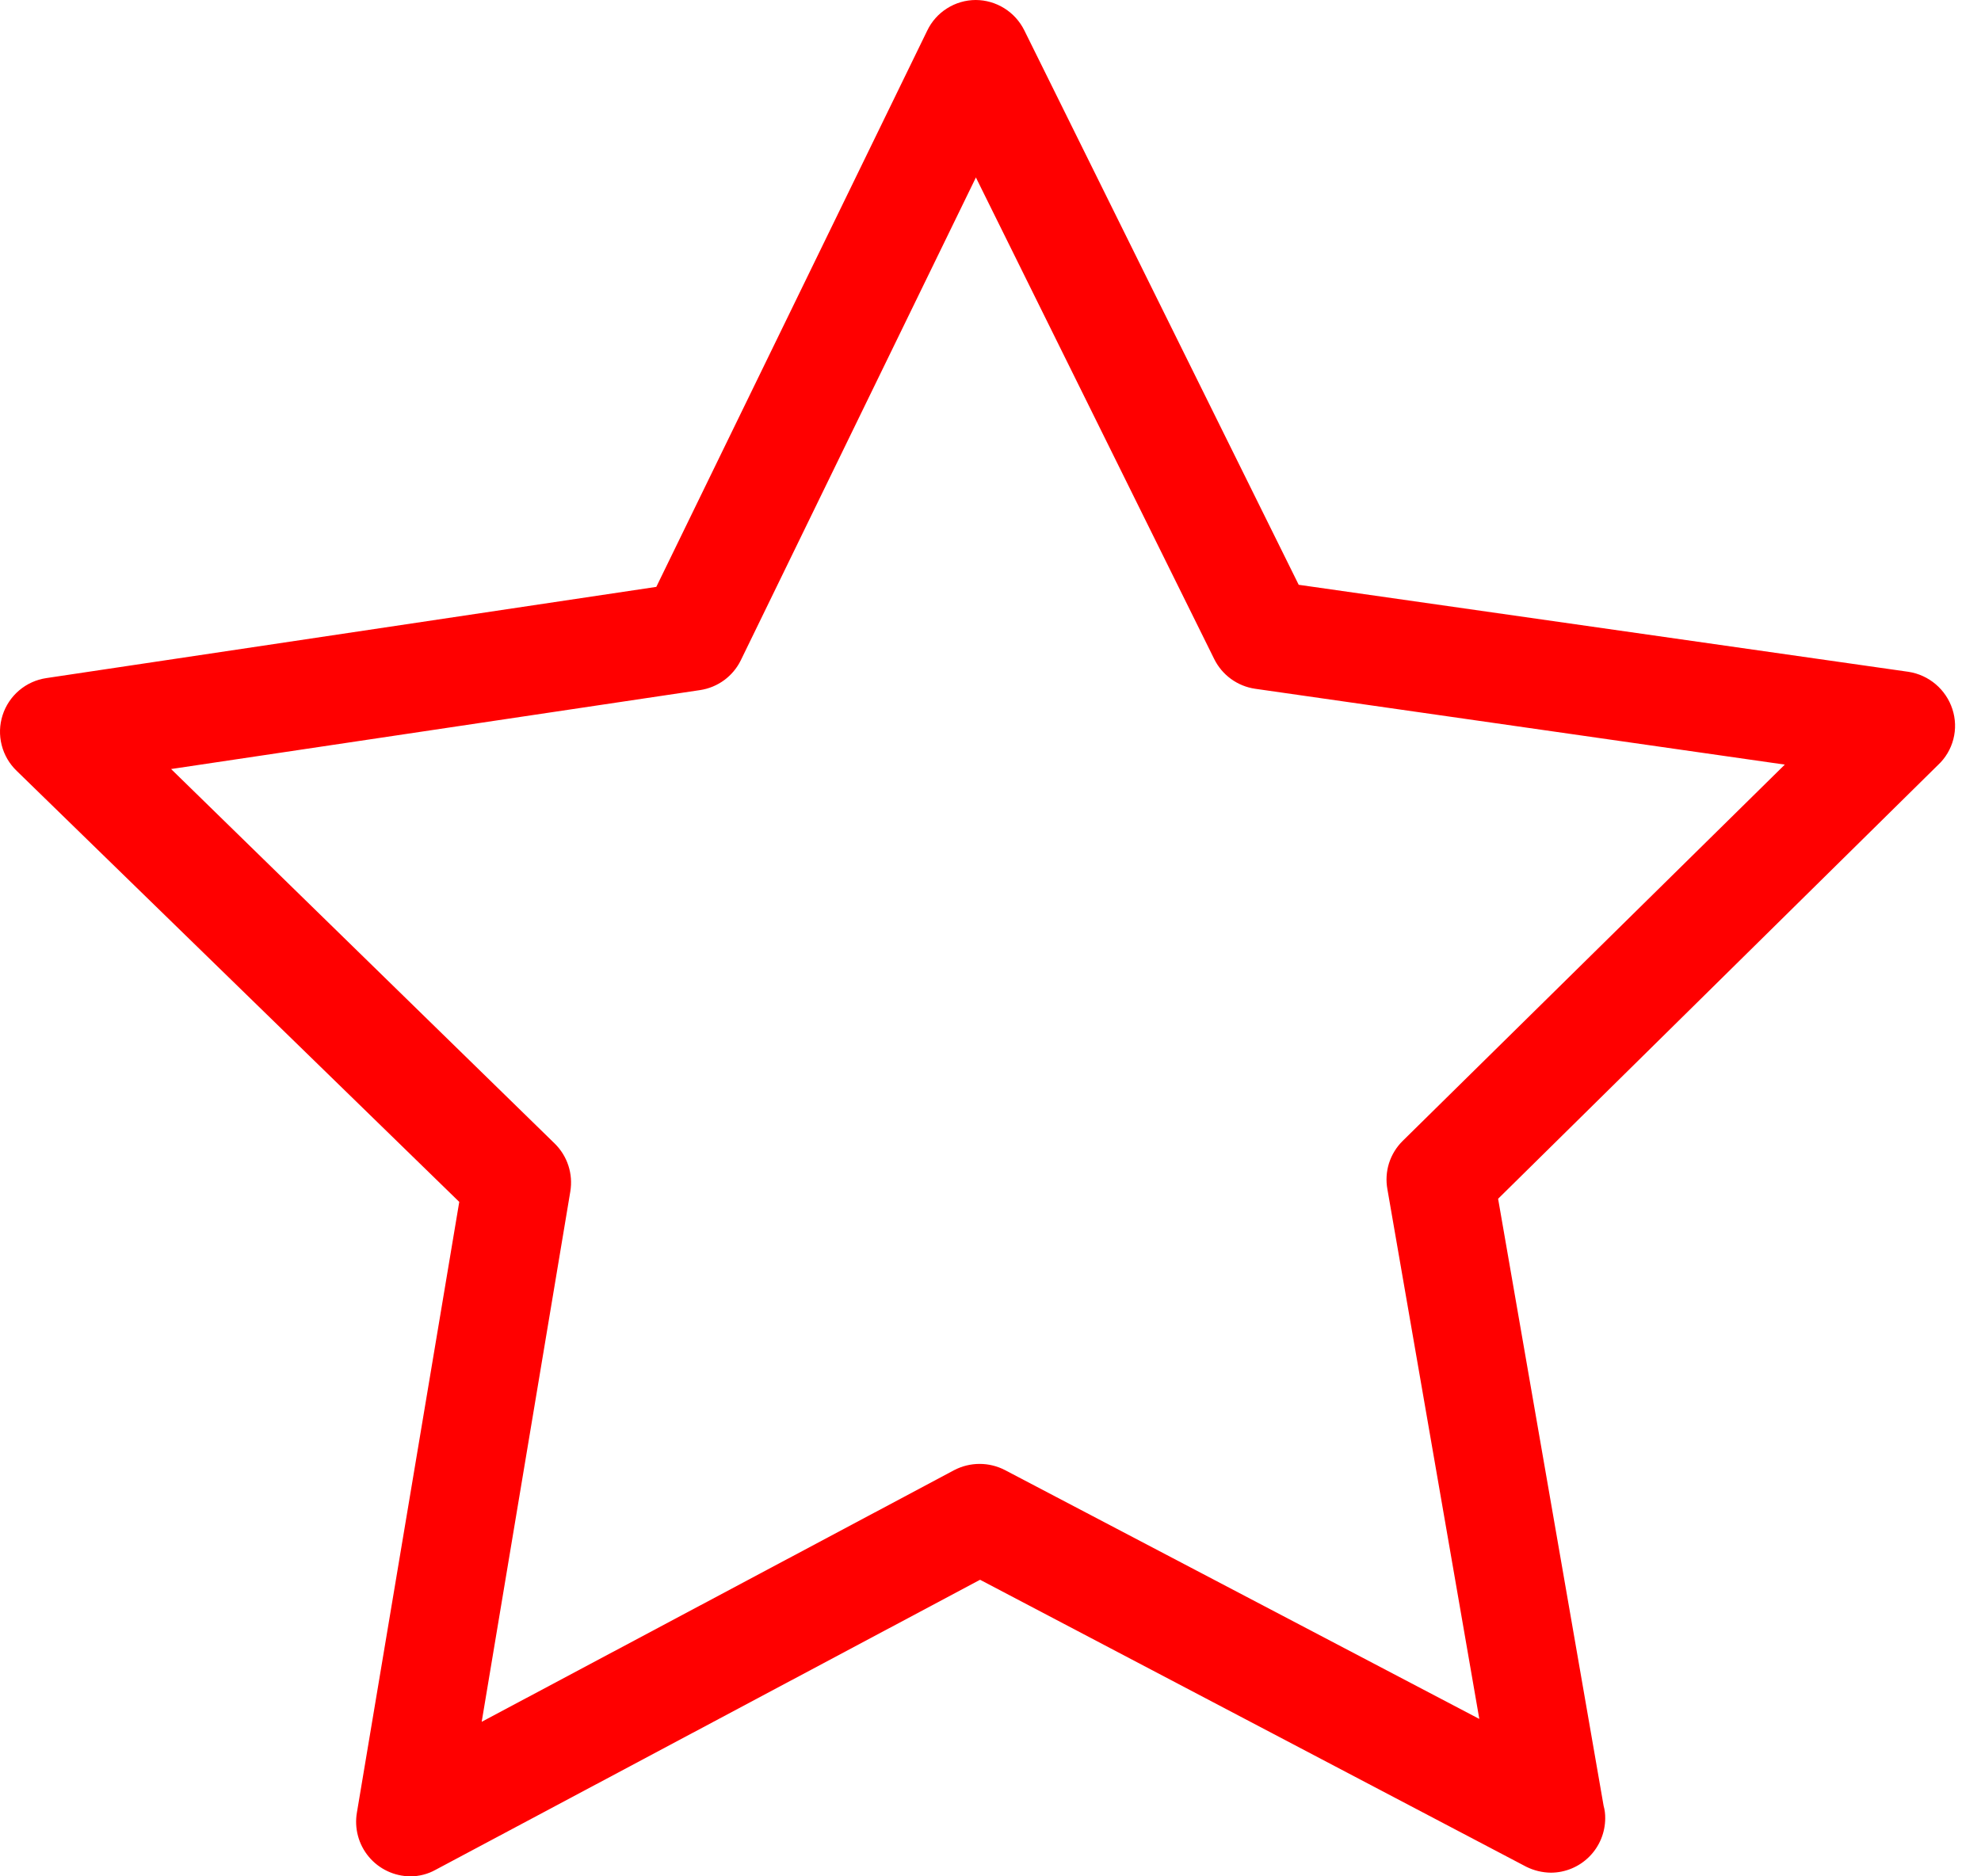 <svg width="76" height="72" viewBox="0 0 76 72" fill="none" xmlns="http://www.w3.org/2000/svg">
<path fill-rule="evenodd" clip-rule="evenodd" d="M74.902 27.21C74.781 26.84 74.561 26.511 74.264 26.258C73.968 26.006 73.608 25.84 73.224 25.78L49.824 22.44L39.295 1.16C39.122 0.813 38.857 0.521 38.528 0.316C38.199 0.111 37.819 0.001 37.432 0C37.042 0.001 36.66 0.113 36.331 0.322C36.001 0.53 35.737 0.828 35.57 1.18L25.179 22.52L1.779 26.02C1.393 26.077 1.032 26.24 0.735 26.492C0.438 26.744 0.218 27.074 0.099 27.445C-0.02 27.816 -0.032 28.212 0.064 28.59C0.159 28.967 0.359 29.31 0.64 29.58L17.619 46.12L13.693 69.55C13.641 69.85 13.655 70.156 13.734 70.45C13.812 70.743 13.954 71.016 14.149 71.249C14.344 71.483 14.587 71.67 14.862 71.8C15.137 71.93 15.437 71.998 15.741 72C16.08 72.001 16.414 71.915 16.71 71.75L37.6 60.62L58.55 71.63C58.846 71.778 59.173 71.857 59.505 71.86C60.057 71.856 60.585 71.635 60.974 71.243C61.364 70.852 61.582 70.322 61.583 69.77C61.585 69.608 61.565 69.446 61.521 69.29L57.474 46L74.345 29.36C74.634 29.093 74.84 28.748 74.939 28.367C75.038 27.986 75.025 27.584 74.902 27.21ZM53.813 43.78C53.571 44.019 53.391 44.313 53.288 44.637C53.187 44.961 53.166 45.306 53.228 45.64L56.753 65.96L38.553 56.41C38.253 56.255 37.92 56.174 37.583 56.174C37.245 56.174 36.913 56.255 36.613 56.41L18.48 66.07L21.88 45.72C21.935 45.388 21.91 45.047 21.805 44.726C21.701 44.406 21.52 44.116 21.28 43.88L6.564 29.51L26.864 26.48C27.196 26.429 27.51 26.299 27.781 26.101C28.052 25.902 28.271 25.641 28.419 25.34L37.44 6.81L46.583 25.29C46.733 25.593 46.954 25.855 47.227 26.053C47.501 26.252 47.818 26.381 48.153 26.43L68.473 29.34L53.813 43.78Z" fill="#FF0000"/>
</svg>
